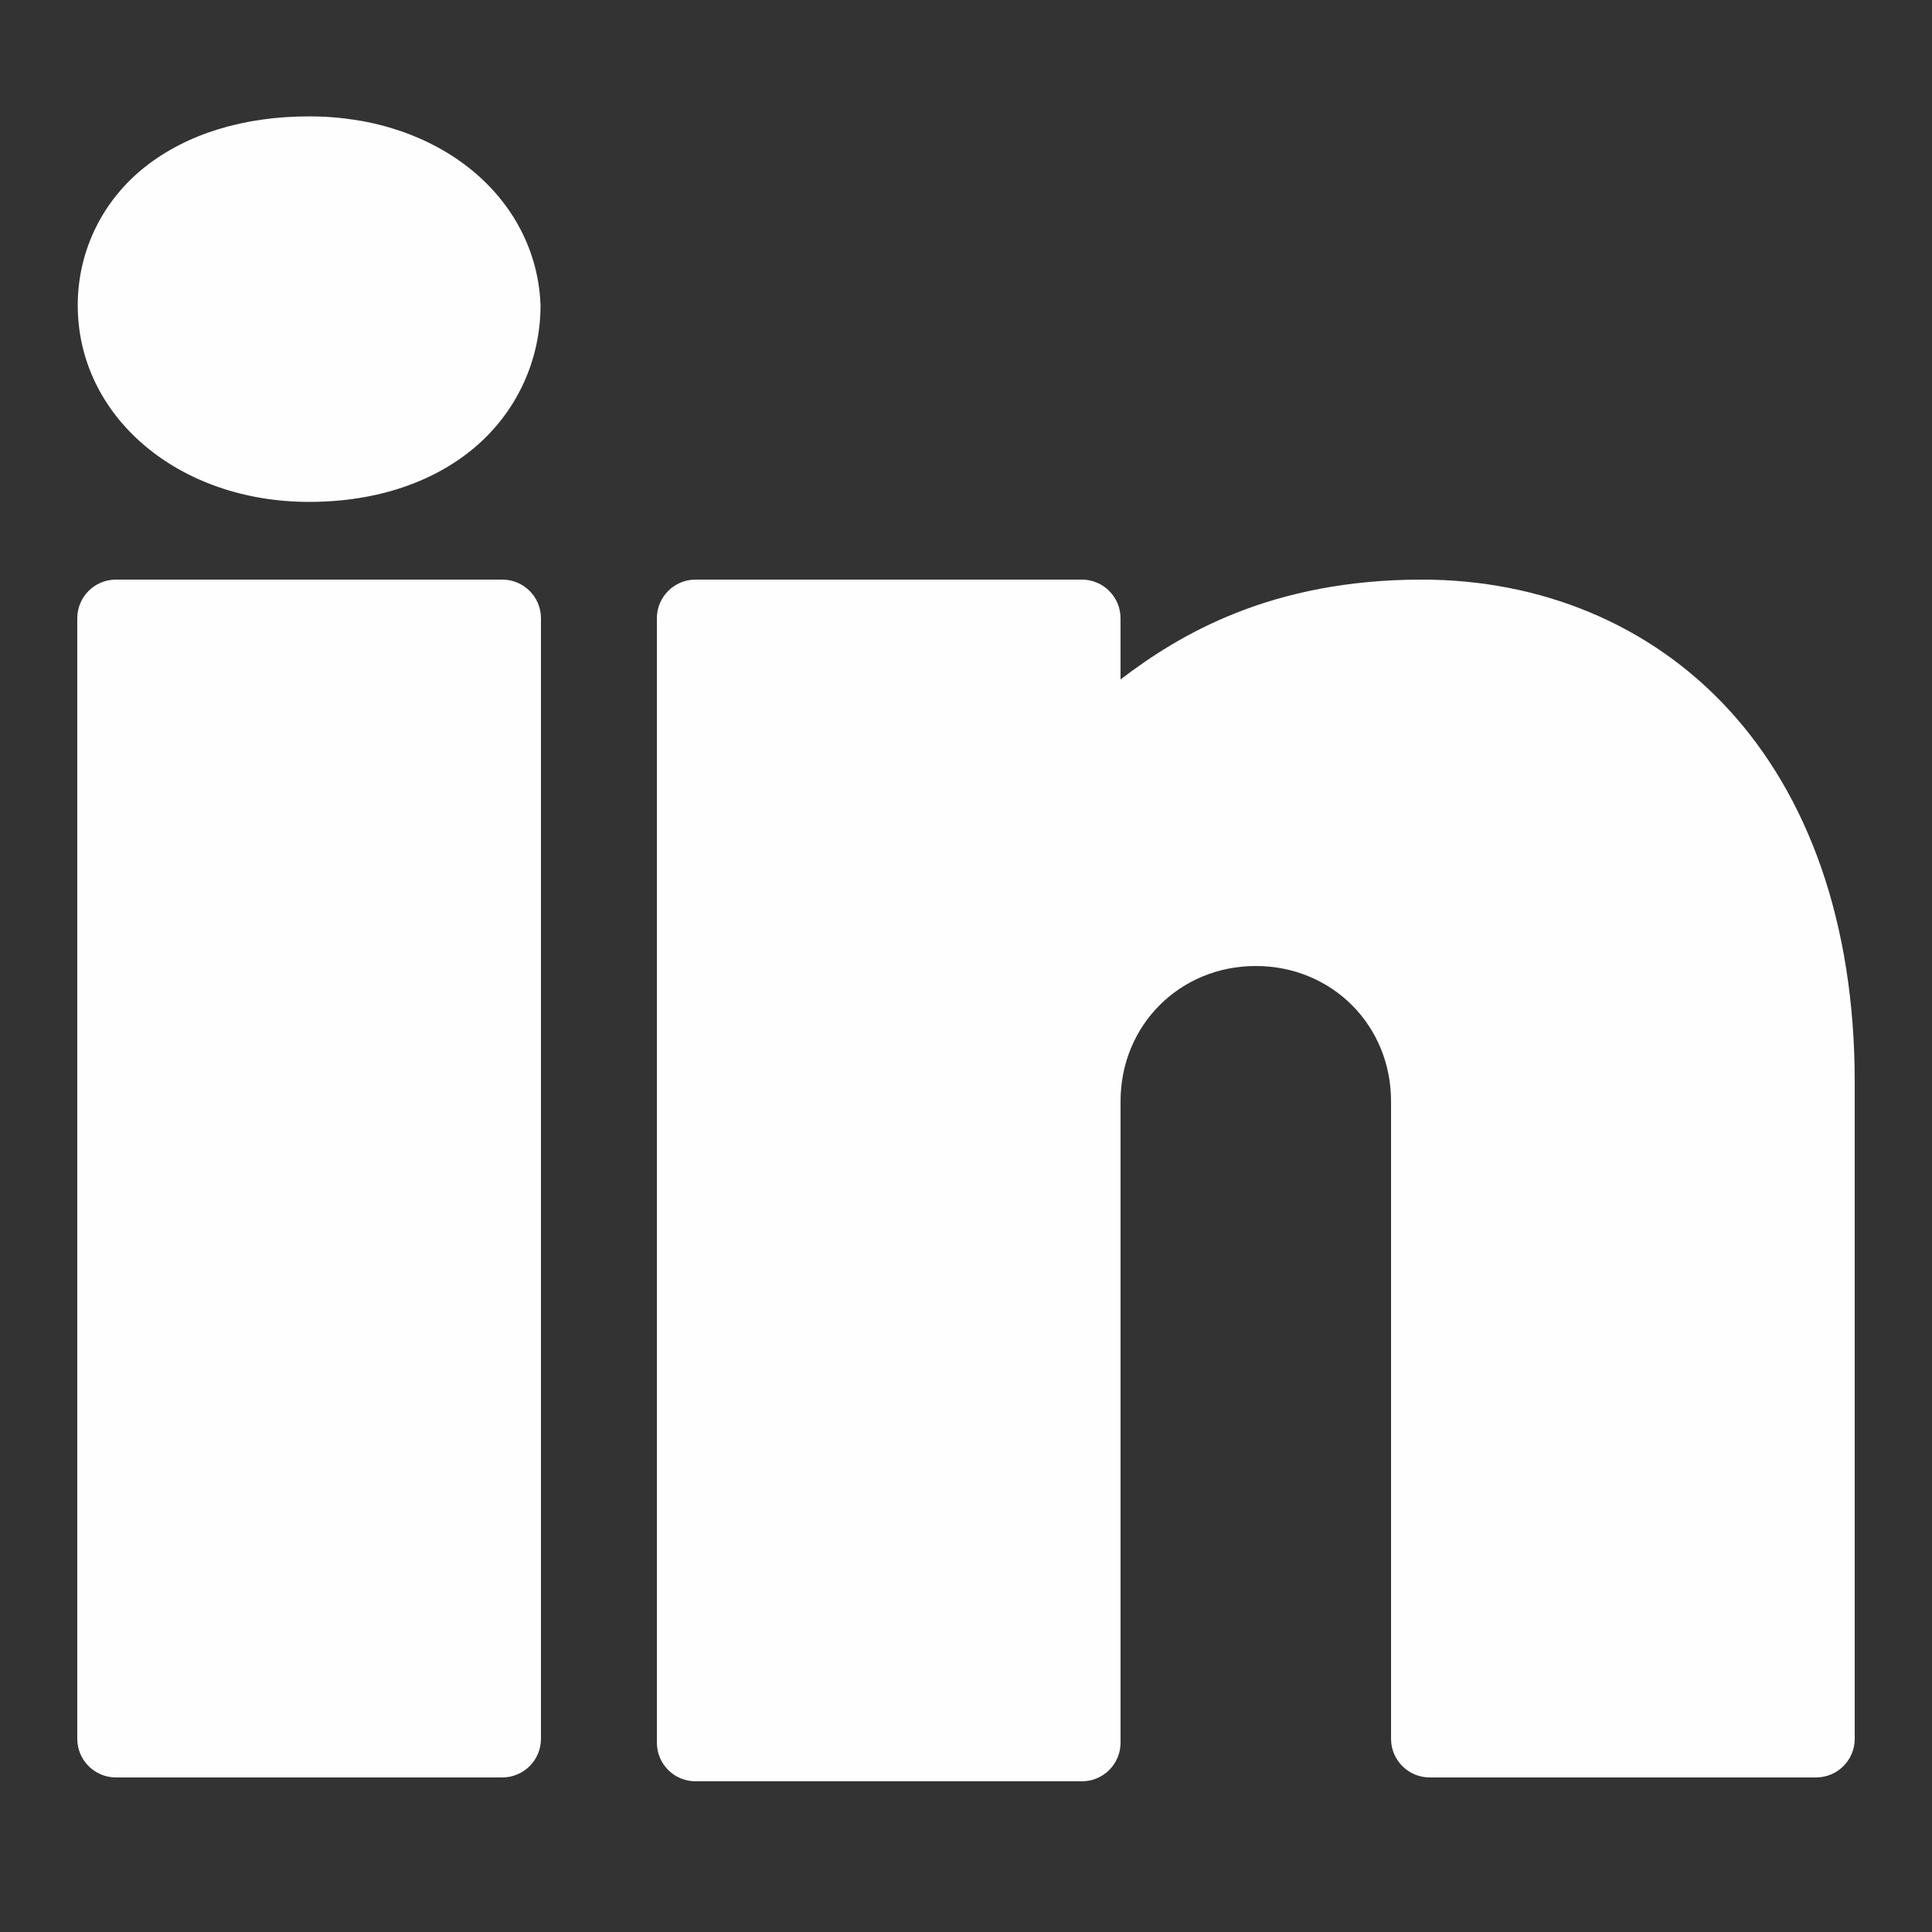 <svg xmlns="http://www.w3.org/2000/svg" xmlns:xlink="http://www.w3.org/1999/xlink" viewBox="0,0,256,256" width="50px" height="50px" fill-rule="nonzero"><rect x="0" y="0" width="256" height="256" fill="#333333" stroke="none"/><g fill="#fffefe" fill-rule="nonzero" stroke="none" stroke-width="1" stroke-linecap="butt" stroke-linejoin="miter" stroke-miterlimit="10" stroke-dasharray="" stroke-dashoffset="0" font-family="none" font-weight="none" font-size="none" text-anchor="none" style="mix-blend-mode: normal"><g transform="scale(5.12,5.12)"><path d="M8,3.012c-1.676,0 -3.148,0.444 -4.236,1.299c-1.088,0.855 -1.752,2.153 -1.752,3.59c0,2.873 2.593,5.088 5.988,5.088c1.741,0 3.235,-0.511 4.305,-1.426c1.07,-0.915 1.684,-2.24 1.684,-3.662c-0,-0.015 -0.001,-0.03 -0.002,-0.045c-0.125,-2.744 -2.613,-4.844 -5.986,-4.844zM3,15c-0.552,0 -1,0.448 -1,1v29c0,0.552 0.448,1 1,1h10c0.552,-0 1,-0.448 1,-1v-9.301v-19.699c-0,-0.552 -0.448,-1 -1,-1zM18,15c-0.552,0 -1,0.448 -1,1v29.1c0,0.552 0.448,1 1,1h10c0.552,-0 1,-0.448 1,-1v-16v-0.299v-0.301c0,-1.967 1.533,-3.5 3.5,-3.5c1.967,0 3.5,1.533 3.5,3.5v16.5c0,0.552 0.448,1 1,1h10c0.552,-0 1,-0.448 1,-1v-17c0,-4.144 -1.218,-7.414 -3.264,-9.639c-2.045,-2.225 -4.891,-3.361 -7.936,-3.361c-3.908,0 -6.278,1.422 -7.801,2.584v-1.584c-0,-0.552 -0.448,-1 -1,-1z"></path></g></g></svg>